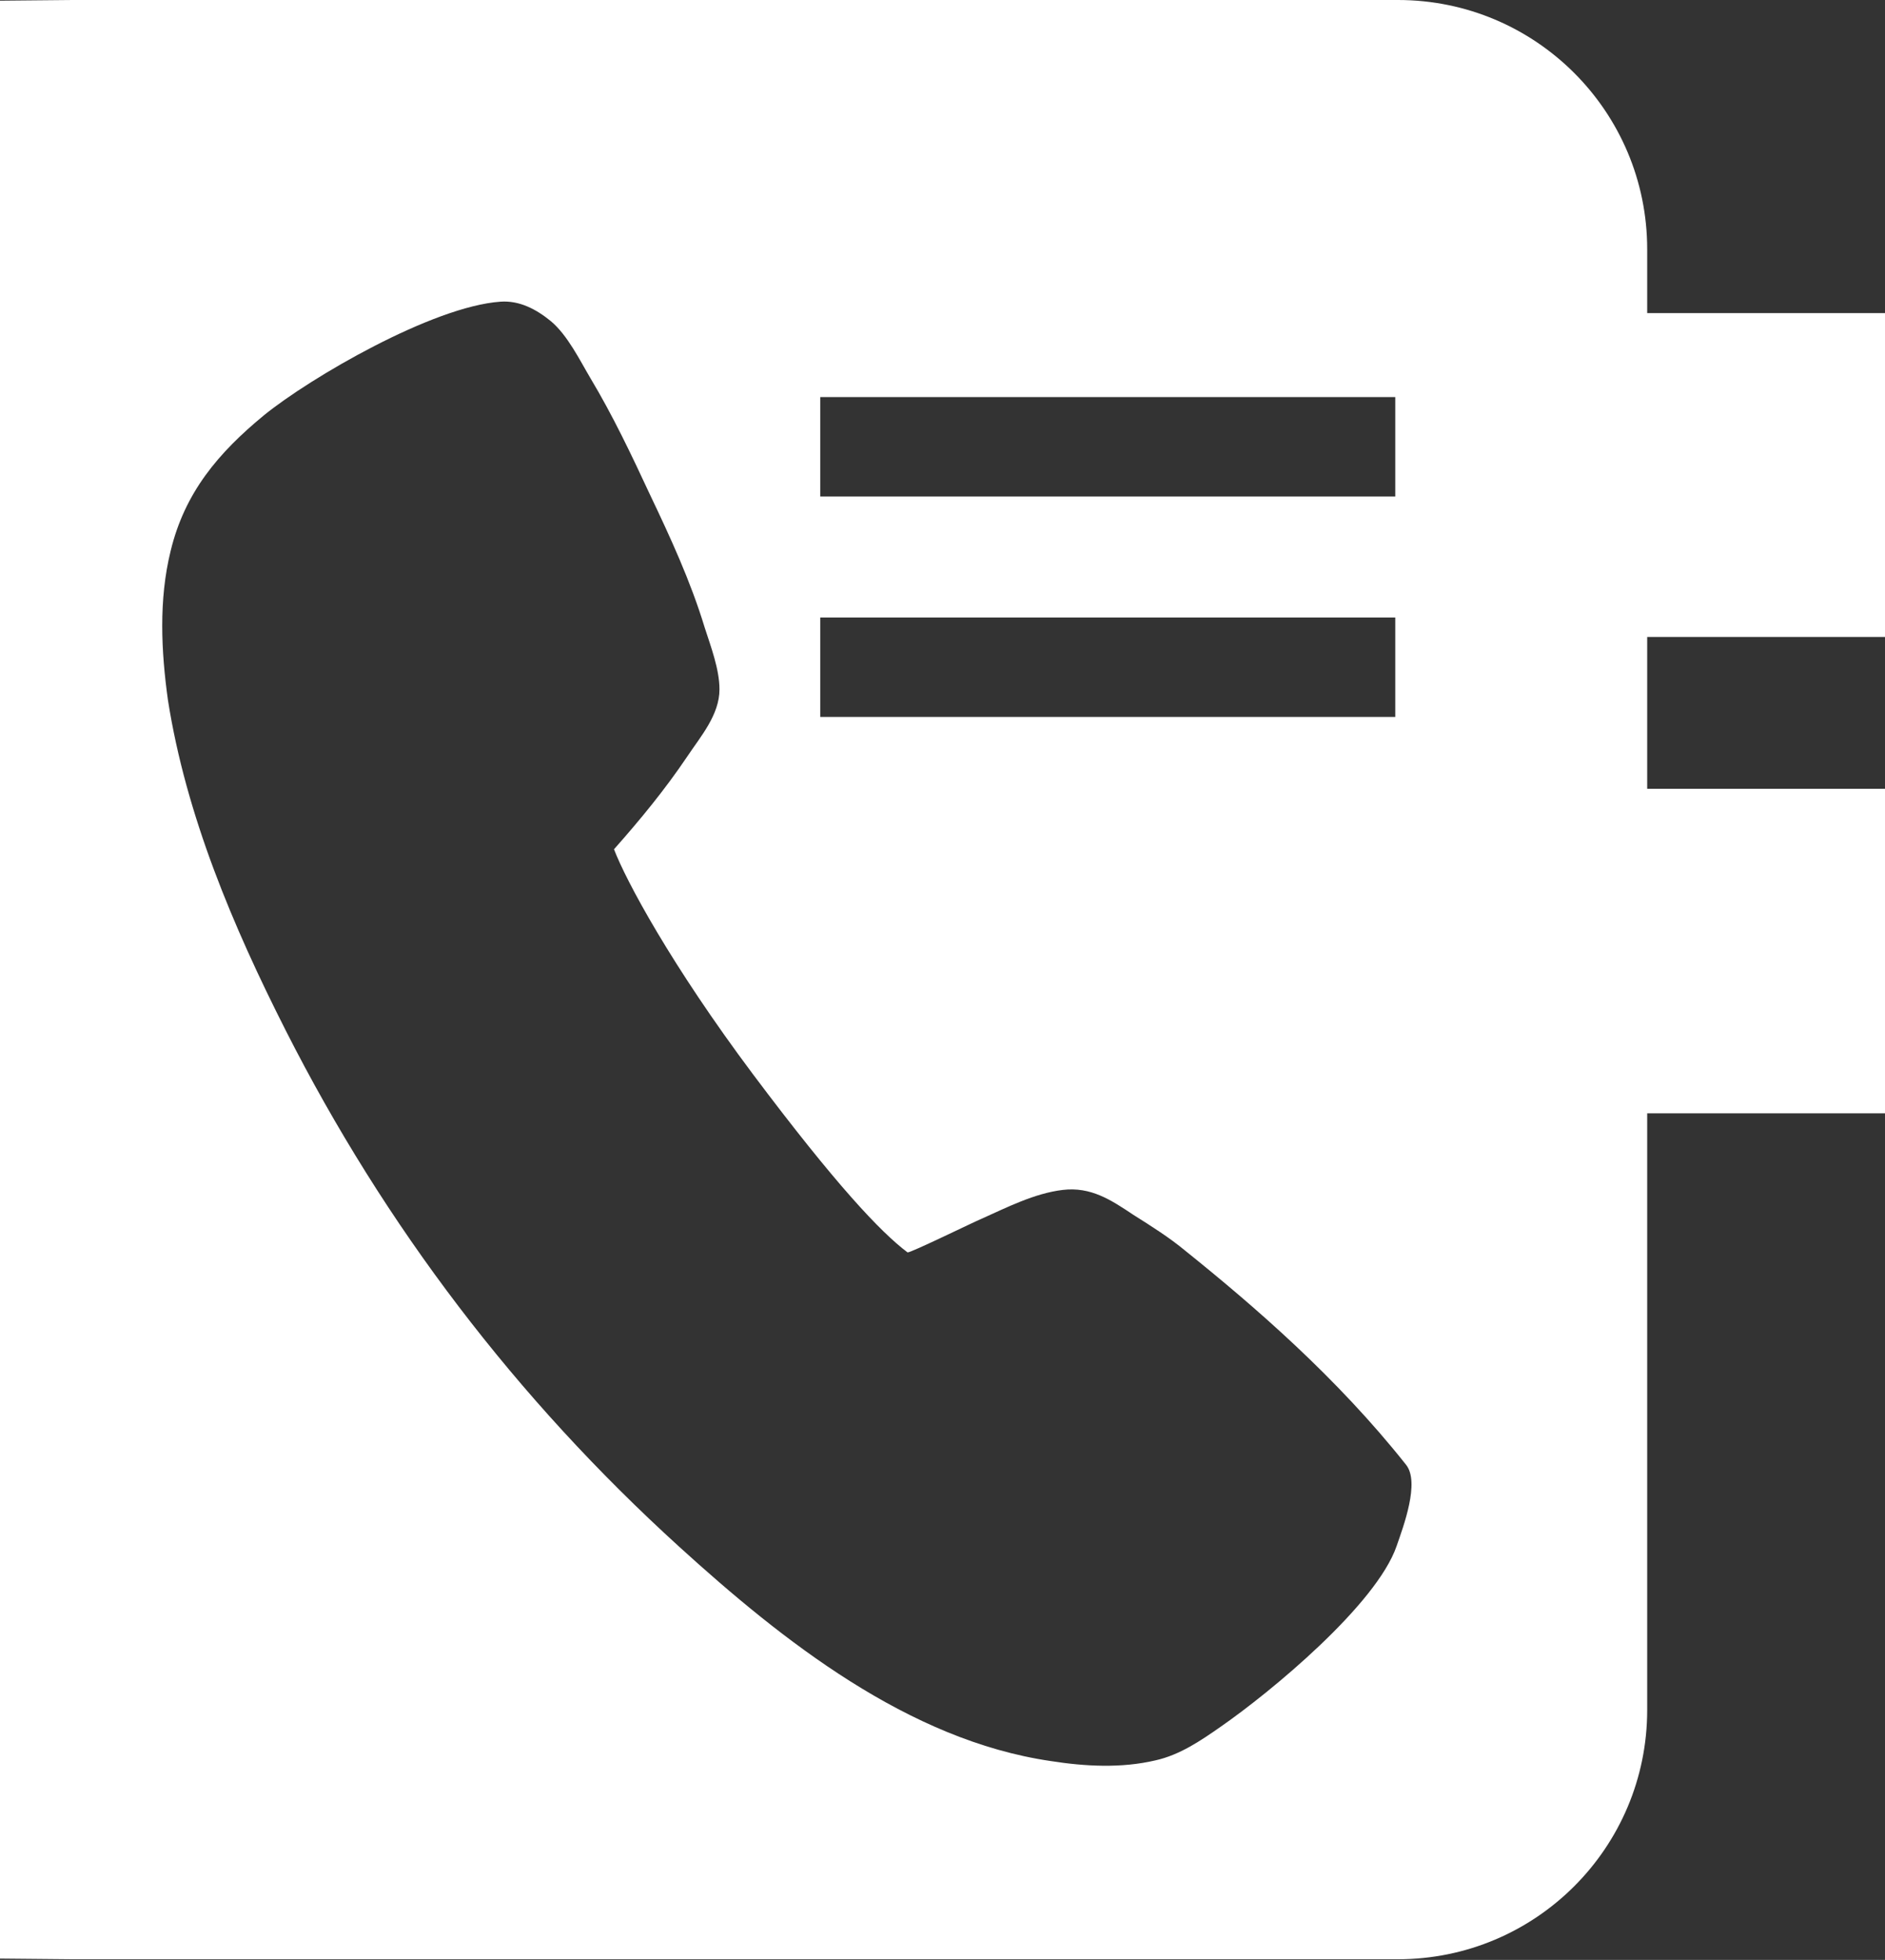 <?xml version="1.0" encoding="utf-8"?>
<!-- Generator: Adobe Illustrator 22.1.0, SVG Export Plug-In . SVG Version: 6.00 Build 0)  -->
<svg version="1.1" id="圖層_1" xmlns="http://www.w3.org/2000/svg" xmlns:xlink="http://www.w3.org/1999/xlink" x="0px" y="0px"
	 viewBox="0 0 280.6 291.7" style="enable-background:new 0 0 280.6 291.7;" xml:space="preserve">
<rect x="0" y="0" width="280.6" height="291.7" fill="#333333" stroke="none"/>
<style type="text/css">
	.st0{fill:#FFFFFF;}
</style>
<g>
	<rect x="228.9" y="46.6" class="st0" width="51.7" height="48.2"/>
	<rect x="228.9" y="117.4" class="st0" width="51.7" height="48.3"/>
	<path class="st0" d="M208.1,0H10.8C10,0,0.8,0.1,0,0.1V46v245.5c0.8,0,10,0.1,10.8,0.1h197.3c20.5,0,37.1-16.6,37.1-37.1V37.1
		C245.2,16.6,228.6,0,208.1,0z M207.9,230.1c-3,8.7-18.7,21.7-26.2,26.9c-3,2.1-6.1,4.2-9.7,5c-5.1,1.2-10.5,0.9-15.6,0.1
		c-21.2-3.1-39.9-17.9-55.3-31.9c-24.2-22-43.8-47.7-58.6-76.9c-7.8-15.4-14.8-31.9-17.5-49.1C24,97,23.6,89.3,25.4,82
		c2.1-8.7,7.1-14.6,13.9-20.2c6.9-5.6,25.1-16.2,35.2-16.9c2.8-0.2,5.3,1.1,7.5,2.9c2.5,2.1,4.3,5.8,5.9,8.5
		c3.3,5.5,6.1,11.4,8.8,17.2c3.1,6.5,6.1,13,8.2,19.9c0.9,2.8,2.2,6.2,2.2,9.2c0,3.8-2.8,7-4.8,10c-3.3,4.9-7,9.4-10.9,13.8
		c1.8,4.7,8.5,17.2,20.7,33.5c12.3,16.4,19,23.5,23,26.5c0.4,0.1,10-4.6,11-5c3.8-1.7,7.9-3.8,12.1-4.3c4.2-0.5,7.2,1.5,10.5,3.7
		c2.7,1.7,5.4,3.4,7.8,5.4c10.2,8.2,22.5,18.8,32.8,31.8C211.4,220.6,208.9,227.2,207.9,230.1z M207.7,106.7h-85.6V91.9h85.6V106.7z
		 M207.7,73.9h-85.6V59.1h85.6V73.9z"/>
</g>
</svg>
